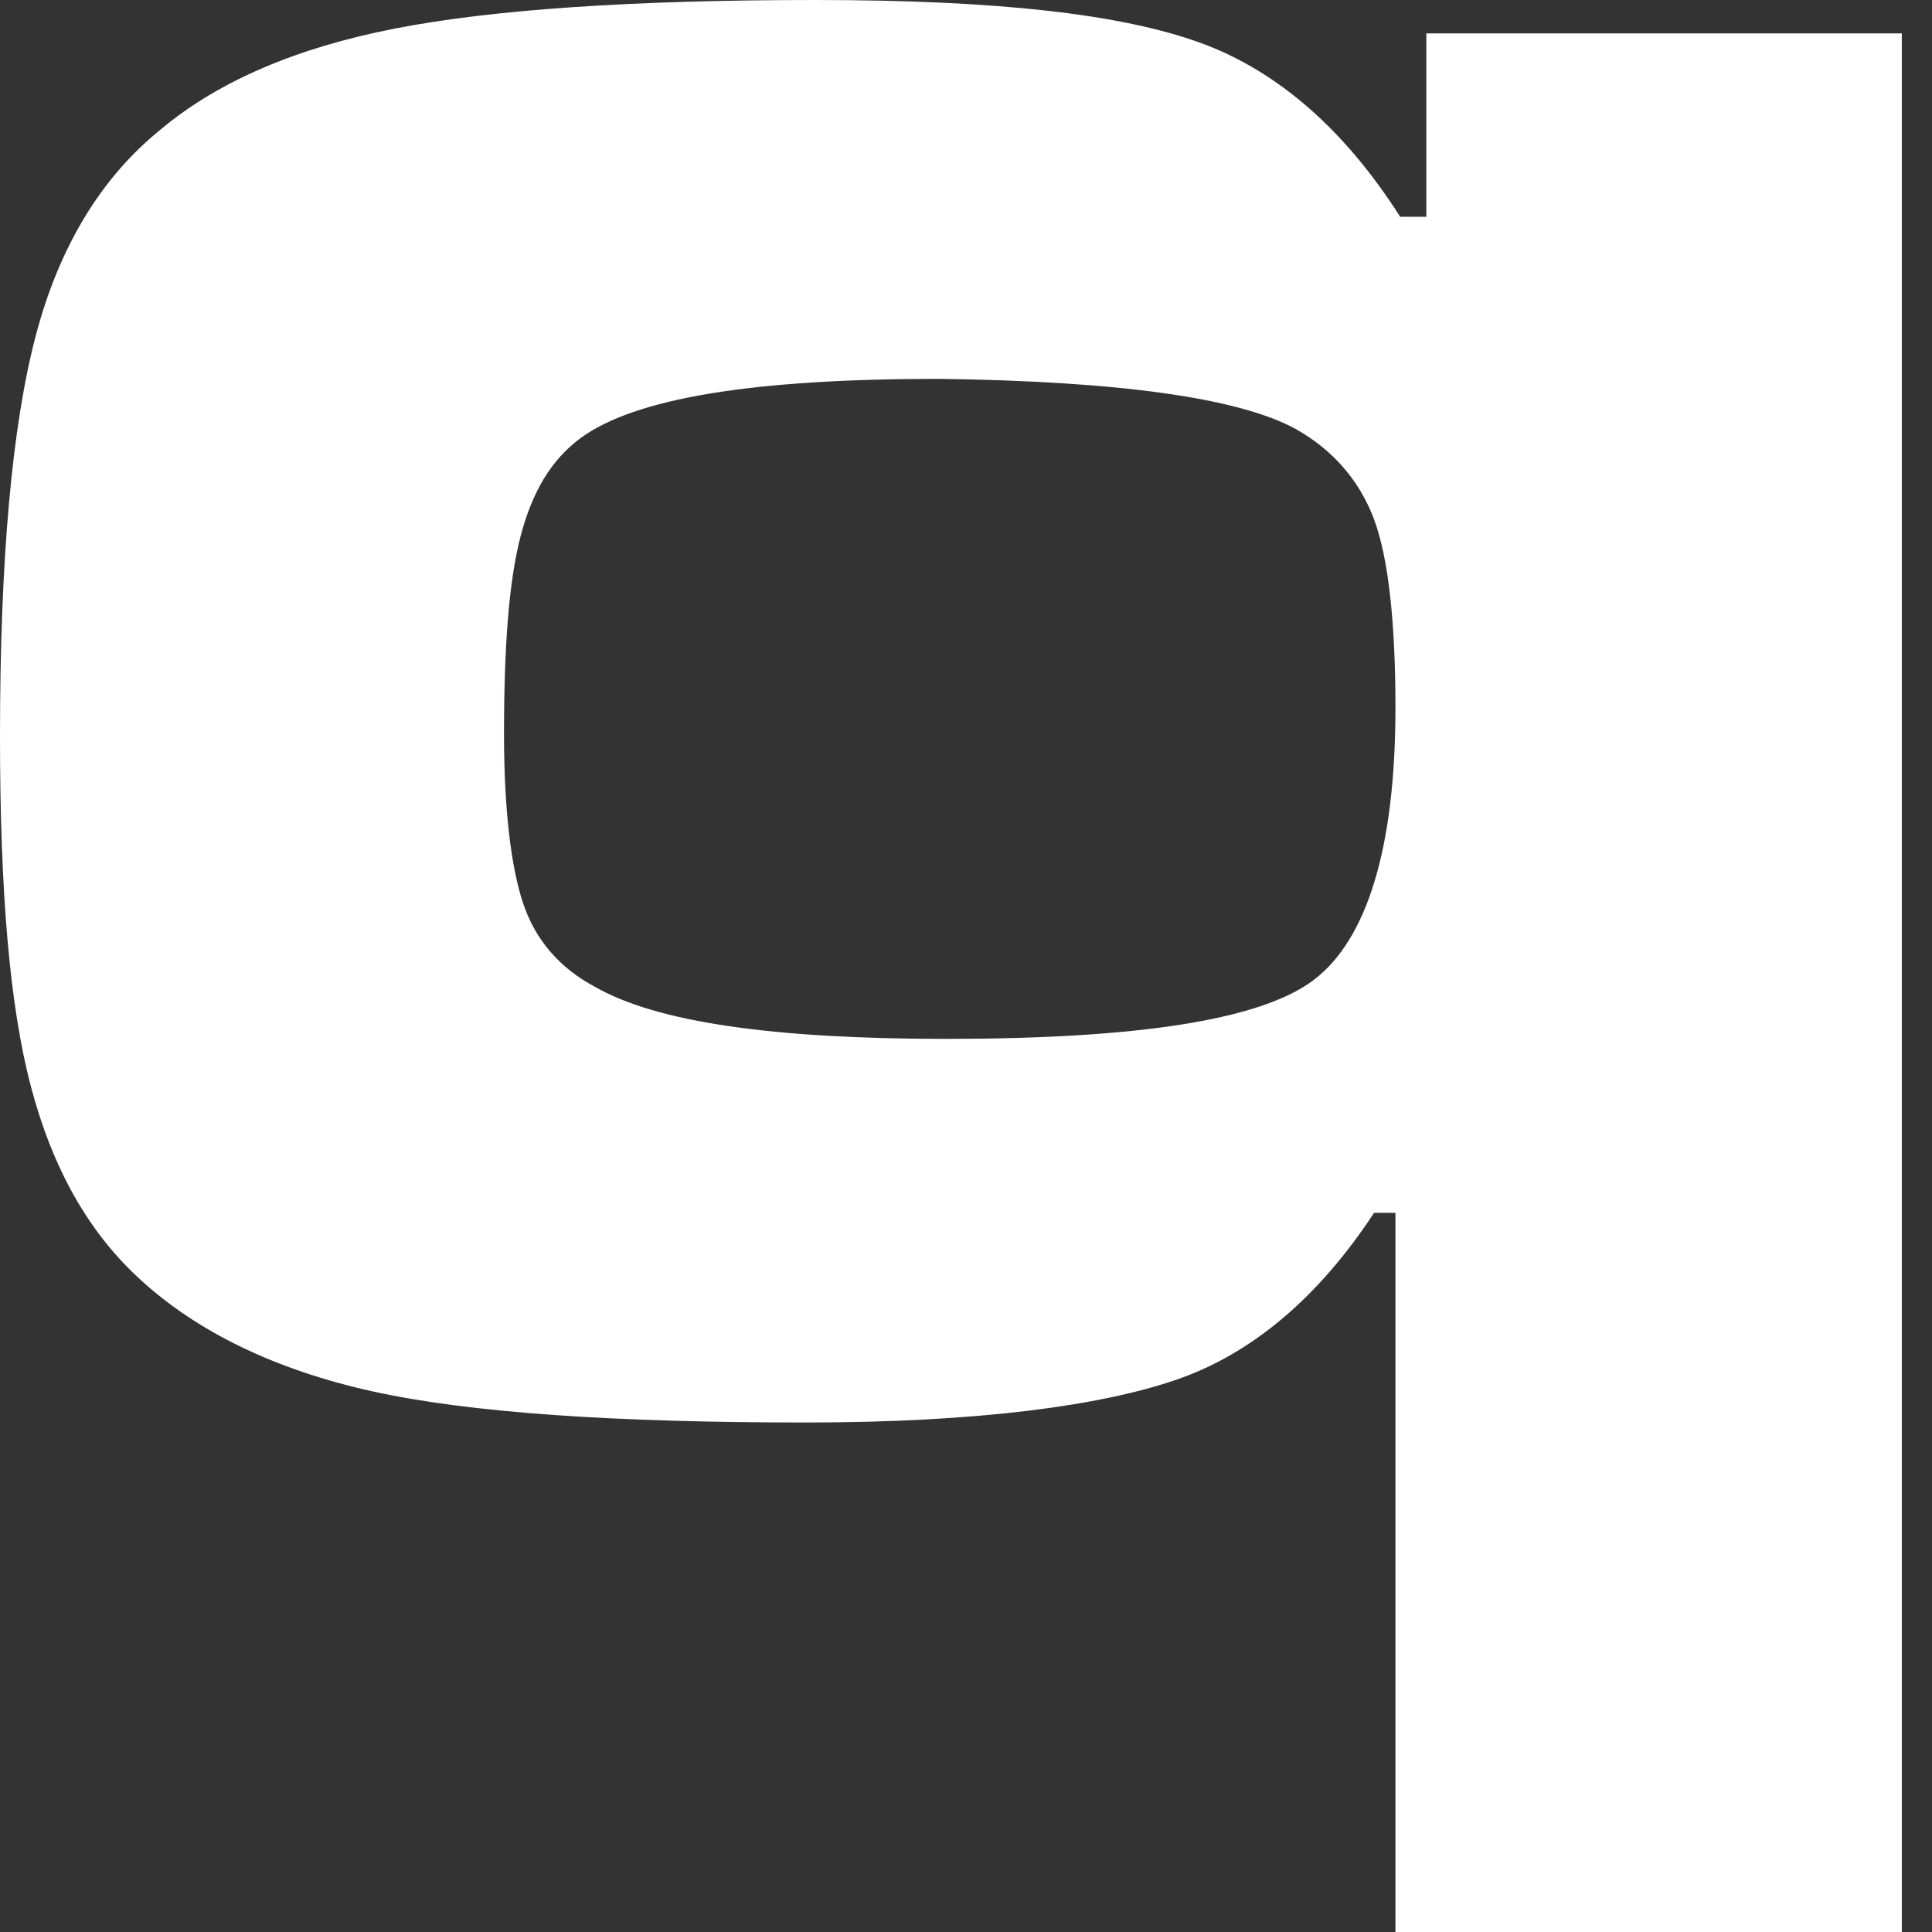 <svg width="32" height="32" viewBox="0 0 32 32" fill="none" xmlns="http://www.w3.org/2000/svg">
<rect x="0" y="0" width="32" height="32" fill="#333333" stroke="none"/>
<g clip-path="url(#clip0_421_27)">
<path d="M31.461 32.283L23.113 32.283L23.113 20.088L22.759 20.088C21.853 21.469 20.751 22.416 19.491 22.85C18.231 23.285 16.183 23.561 13.348 23.561C10.198 23.561 7.796 23.403 6.182 23.048C4.568 22.693 3.268 22.061 2.323 21.193C1.457 20.404 0.866 19.338 0.512 17.996C0.158 16.654 -1.45016e-09 14.76 -1.19813e-09 12.195C-9.11196e-10 9.274 0.197 7.064 0.591 5.565C0.984 4.065 1.693 2.92 2.678 2.131C3.623 1.342 4.922 0.789 6.536 0.474C8.151 0.158 10.474 -1.03138e-09 13.506 -1.32993e-09C16.538 -1.62849e-09 18.585 0.237 19.884 0.71C21.184 1.184 22.286 2.171 23.192 3.591L23.625 3.591L23.625 0.553L31.5 0.553L31.5 32.283L31.461 32.283ZM15.553 6.275C12.482 6.275 10.513 6.591 9.608 7.262C9.135 7.617 8.82 8.13 8.623 8.88C8.426 9.63 8.348 10.735 8.348 12.155C8.348 13.418 8.466 14.365 8.663 14.957C8.859 15.549 9.253 16.023 9.844 16.339C10.868 16.931 12.797 17.207 15.671 17.207C18.861 17.207 20.908 16.891 21.774 16.22C22.641 15.549 23.113 14.05 23.113 11.721C23.113 10.3 22.995 9.235 22.759 8.603C22.523 7.972 22.09 7.459 21.459 7.104C20.515 6.591 18.546 6.314 15.553 6.275Z" fill="white"/>
</g>
<defs>
<clipPath id="clip0_421_27">
<rect width="32" height="32" fill="white"/>
</clipPath>
</defs>
</svg>
